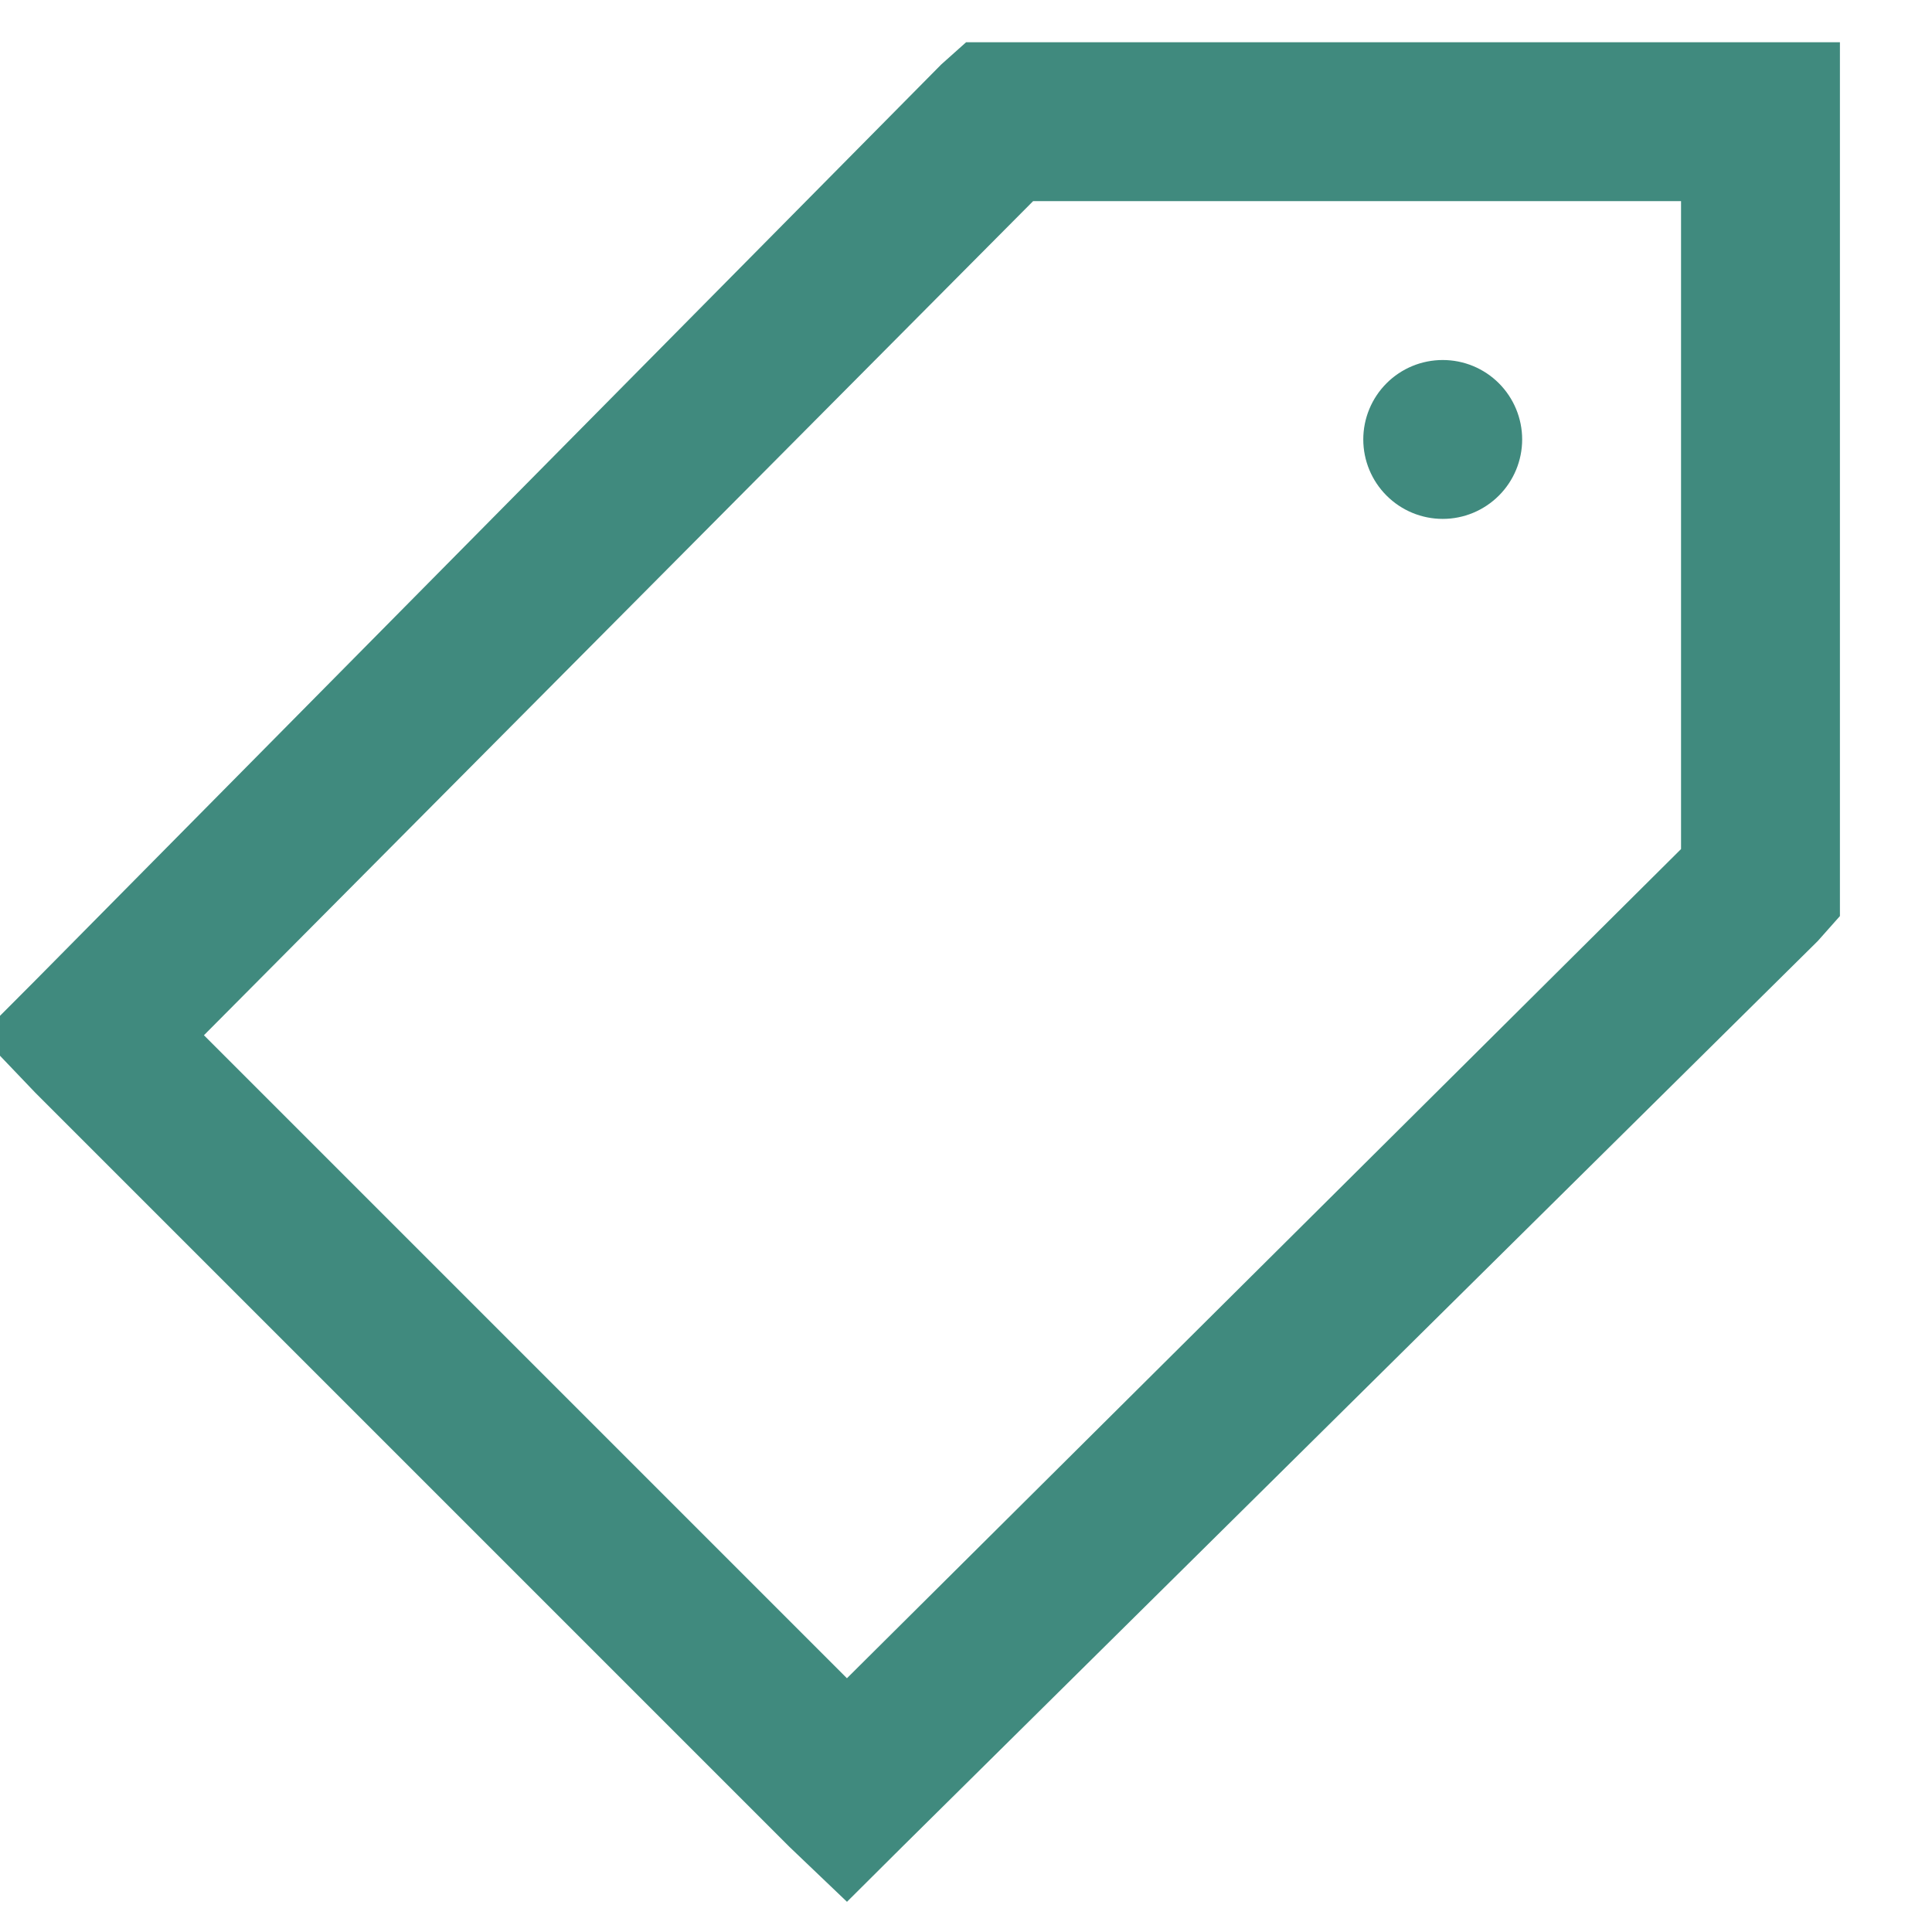 <svg width="38" height="38" viewBox="0 0 38 38" fill="none" xmlns="http://www.w3.org/2000/svg" xmlns:xlink="http://www.w3.org/1999/xlink">
<path d="M19.002,0.831L18.513,1.268L0.689,19.289L-0.383,20.364L0.691,21.489L15.534,36.332L16.659,37.406L17.738,36.332L35.753,18.509L36.189,18.018L36.189,0.831L19.002,0.831ZM20.32,3.956L33.064,3.956L33.064,16.7L16.658,33.009L4.011,20.362L20.32,3.956ZM28.377,7.081C27.962,7.081 27.565,7.245 27.272,7.538C26.979,7.831 26.814,8.229 26.814,8.643C26.814,9.058 26.979,9.455 27.272,9.748C27.565,10.041 27.962,10.206 28.377,10.206C28.791,10.206 29.188,10.041 29.481,9.748C29.774,9.455 29.939,9.058 29.939,8.643C29.939,8.229 29.774,7.831 29.481,7.538C29.188,7.245 28.791,7.081 28.377,7.081Z" fill="#408A7E"/>
</svg>

